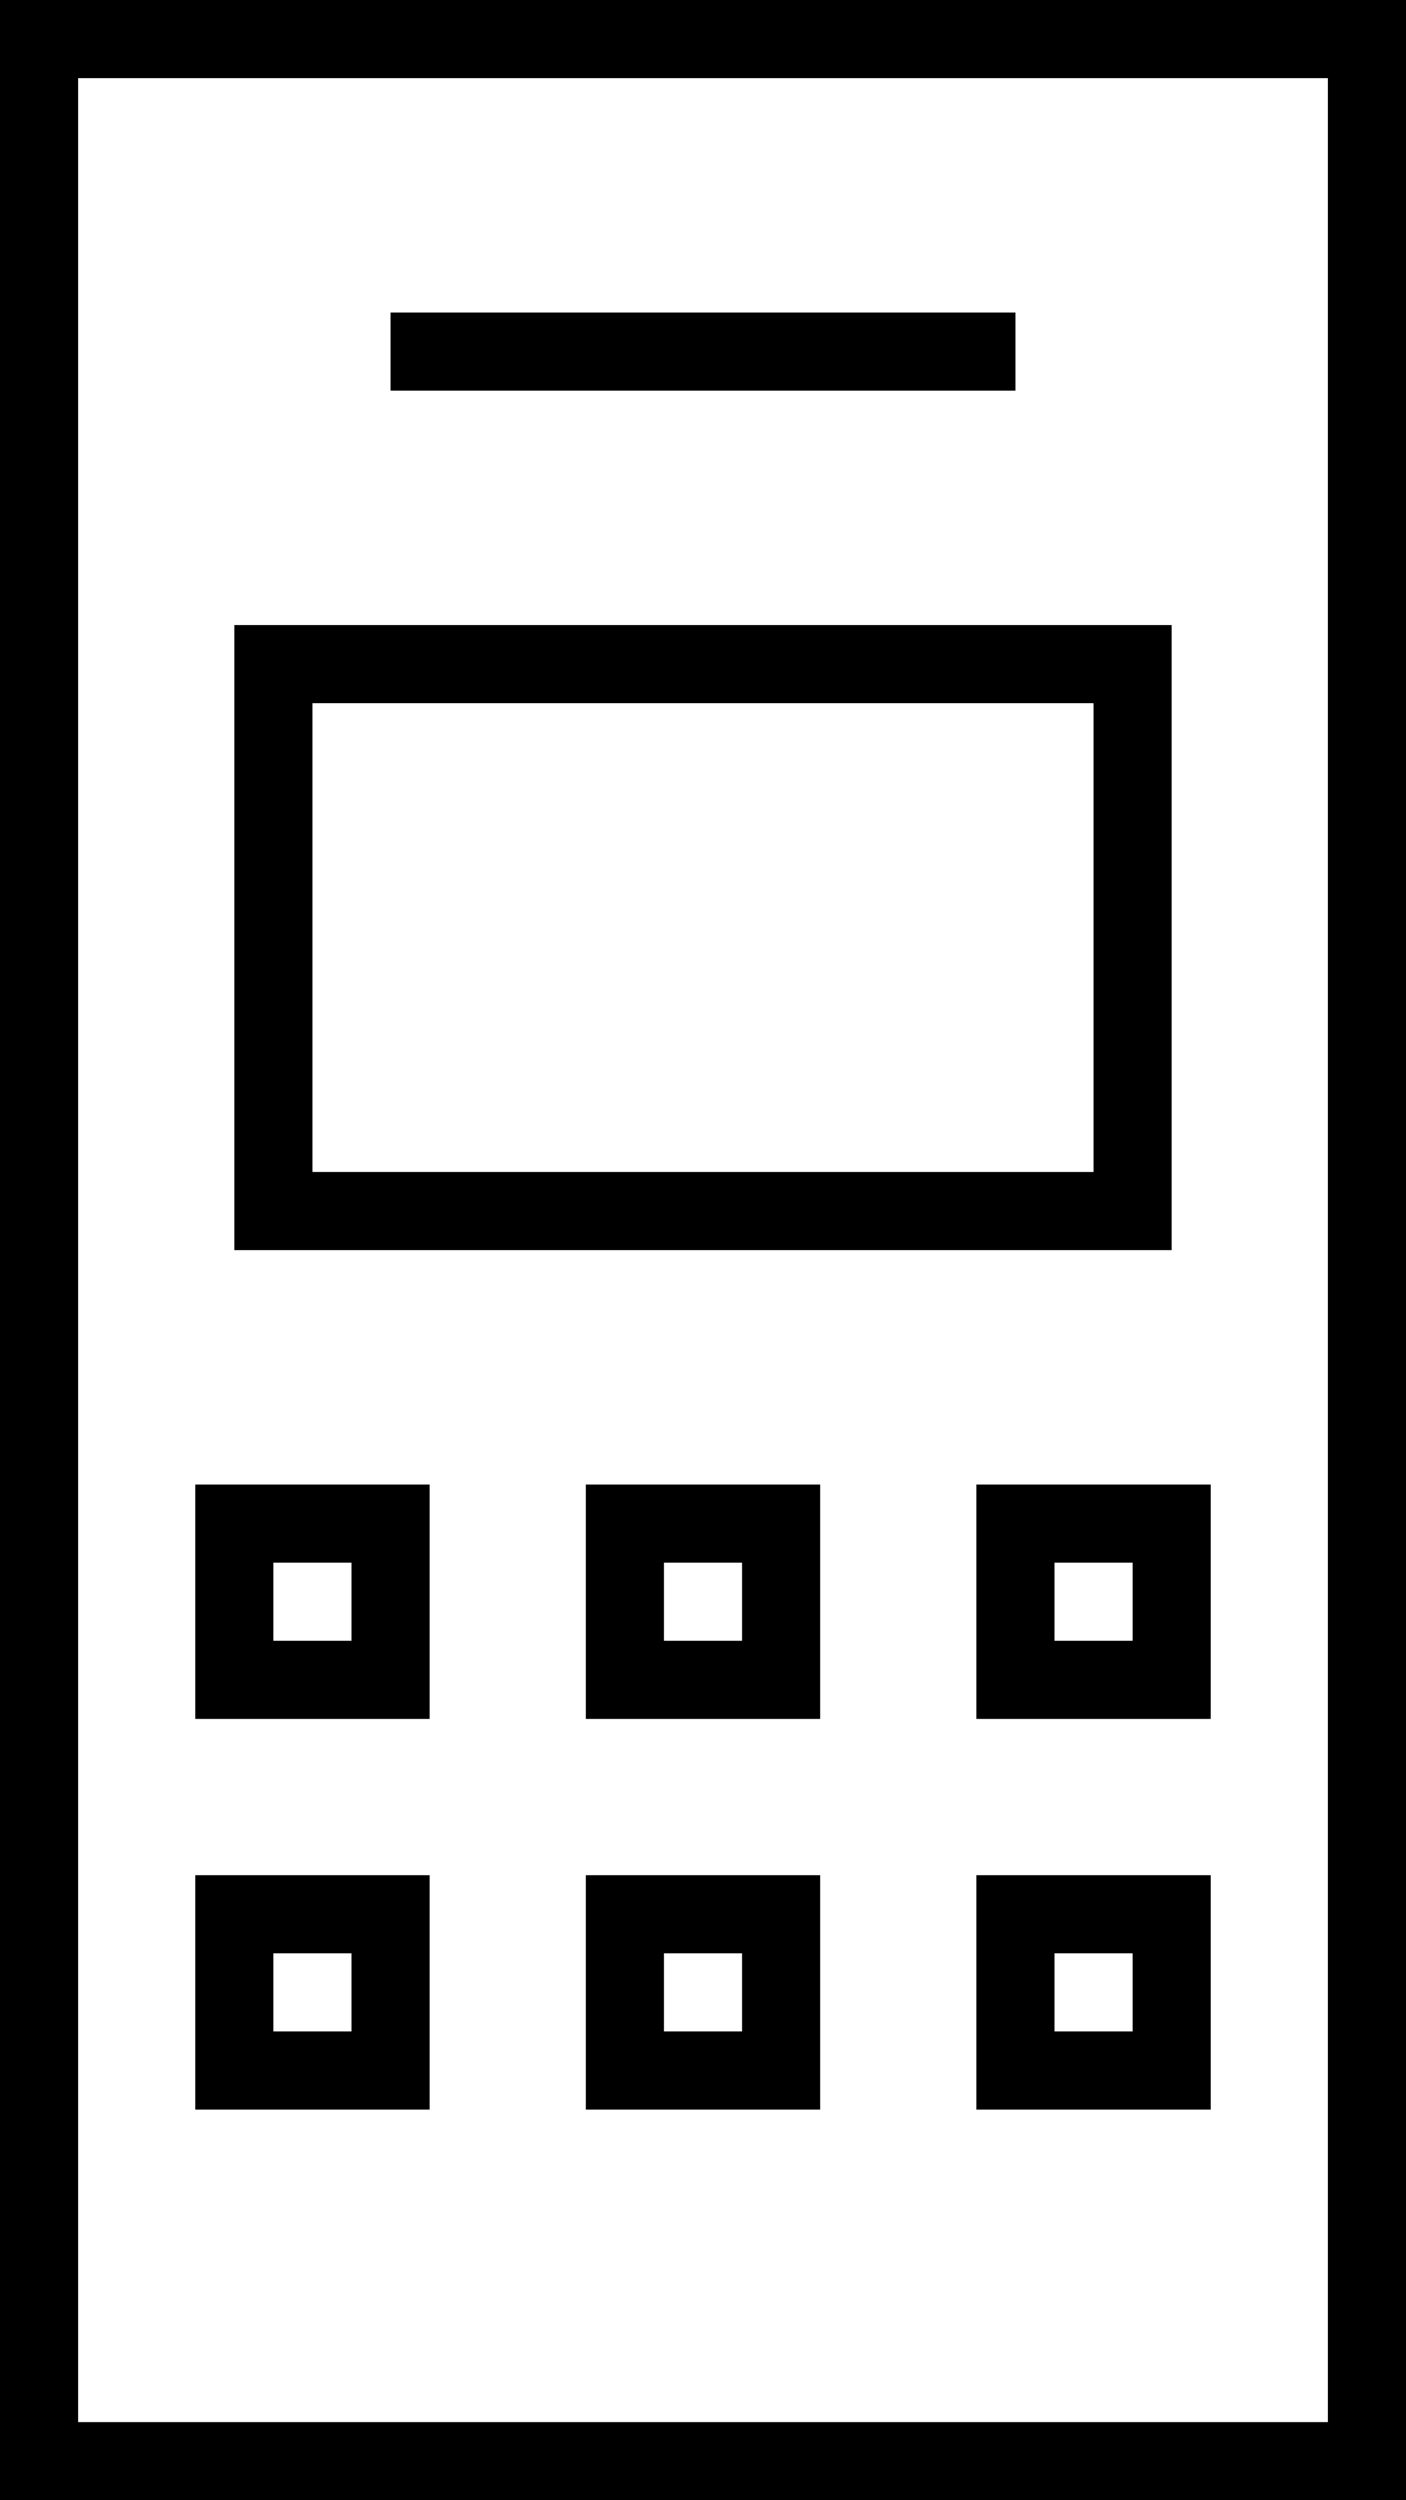 <svg xmlns="http://www.w3.org/2000/svg" viewBox="0 0 288 512">
  <path d="M 272 16 L 272 496 L 272 16 L 272 496 L 16 496 L 16 496 L 16 16 L 16 16 L 272 16 L 272 16 Z M 16 0 L 0 0 L 16 0 L 0 0 L 0 16 L 0 16 L 0 496 L 0 496 L 0 512 L 0 512 L 16 512 L 288 512 L 288 496 L 288 496 L 288 16 L 288 16 L 288 0 L 288 0 L 272 0 L 16 0 Z M 224 144 L 224 240 L 224 144 L 224 240 L 64 240 L 64 240 L 64 144 L 64 144 L 224 144 L 224 144 Z M 64 128 L 48 128 L 64 128 L 48 128 L 48 144 L 48 144 L 48 240 L 48 240 L 48 256 L 48 256 L 64 256 L 240 256 L 240 240 L 240 240 L 240 144 L 240 144 L 240 128 L 240 128 L 224 128 L 64 128 Z M 88 64 L 80 64 L 88 64 L 80 64 L 80 80 L 80 80 L 88 80 L 208 80 L 208 64 L 208 64 L 200 64 L 88 64 Z M 56 320 L 72 320 L 56 320 L 72 320 L 72 336 L 72 336 L 56 336 L 56 336 L 56 320 L 56 320 Z M 56 304 L 40 304 L 56 304 L 40 304 L 40 320 L 40 320 L 40 336 L 40 336 L 40 352 L 40 352 L 56 352 L 88 352 L 88 336 L 88 336 L 88 320 L 88 320 L 88 304 L 88 304 L 72 304 L 56 304 Z M 56 416 L 56 400 L 56 416 L 56 400 L 72 400 L 72 400 L 72 416 L 72 416 L 56 416 L 56 416 Z M 40 384 L 40 400 L 40 384 L 40 400 L 40 416 L 40 416 L 40 432 L 40 432 L 56 432 L 88 432 L 88 416 L 88 416 L 88 400 L 88 400 L 88 384 L 88 384 L 72 384 L 40 384 Z M 152 320 L 152 336 L 152 320 L 152 336 L 136 336 L 136 336 L 136 320 L 136 320 L 152 320 L 152 320 Z M 136 304 L 120 304 L 136 304 L 120 304 L 120 320 L 120 320 L 120 336 L 120 336 L 120 352 L 120 352 L 136 352 L 168 352 L 168 336 L 168 336 L 168 320 L 168 320 L 168 304 L 168 304 L 152 304 L 136 304 Z M 136 400 L 152 400 L 136 400 L 152 400 L 152 416 L 152 416 L 136 416 L 136 416 L 136 400 L 136 400 Z M 120 384 L 120 400 L 120 384 L 120 400 L 120 416 L 120 416 L 120 432 L 120 432 L 136 432 L 168 432 L 168 416 L 168 416 L 168 400 L 168 400 L 168 384 L 168 384 L 152 384 L 120 384 Z M 216 320 L 232 320 L 216 320 L 232 320 L 232 336 L 232 336 L 216 336 L 216 336 L 216 320 L 216 320 Z M 216 304 L 200 304 L 216 304 L 200 304 L 200 320 L 200 320 L 200 336 L 200 336 L 200 352 L 200 352 L 216 352 L 248 352 L 248 336 L 248 336 L 248 320 L 248 320 L 248 304 L 248 304 L 232 304 L 216 304 Z M 216 416 L 216 400 L 216 416 L 216 400 L 232 400 L 232 400 L 232 416 L 232 416 L 216 416 L 216 416 Z M 200 384 L 200 400 L 200 384 L 200 400 L 200 416 L 200 416 L 200 432 L 200 432 L 216 432 L 248 432 L 248 416 L 248 416 L 248 400 L 248 400 L 248 384 L 248 384 L 232 384 L 200 384 Z" />
</svg>